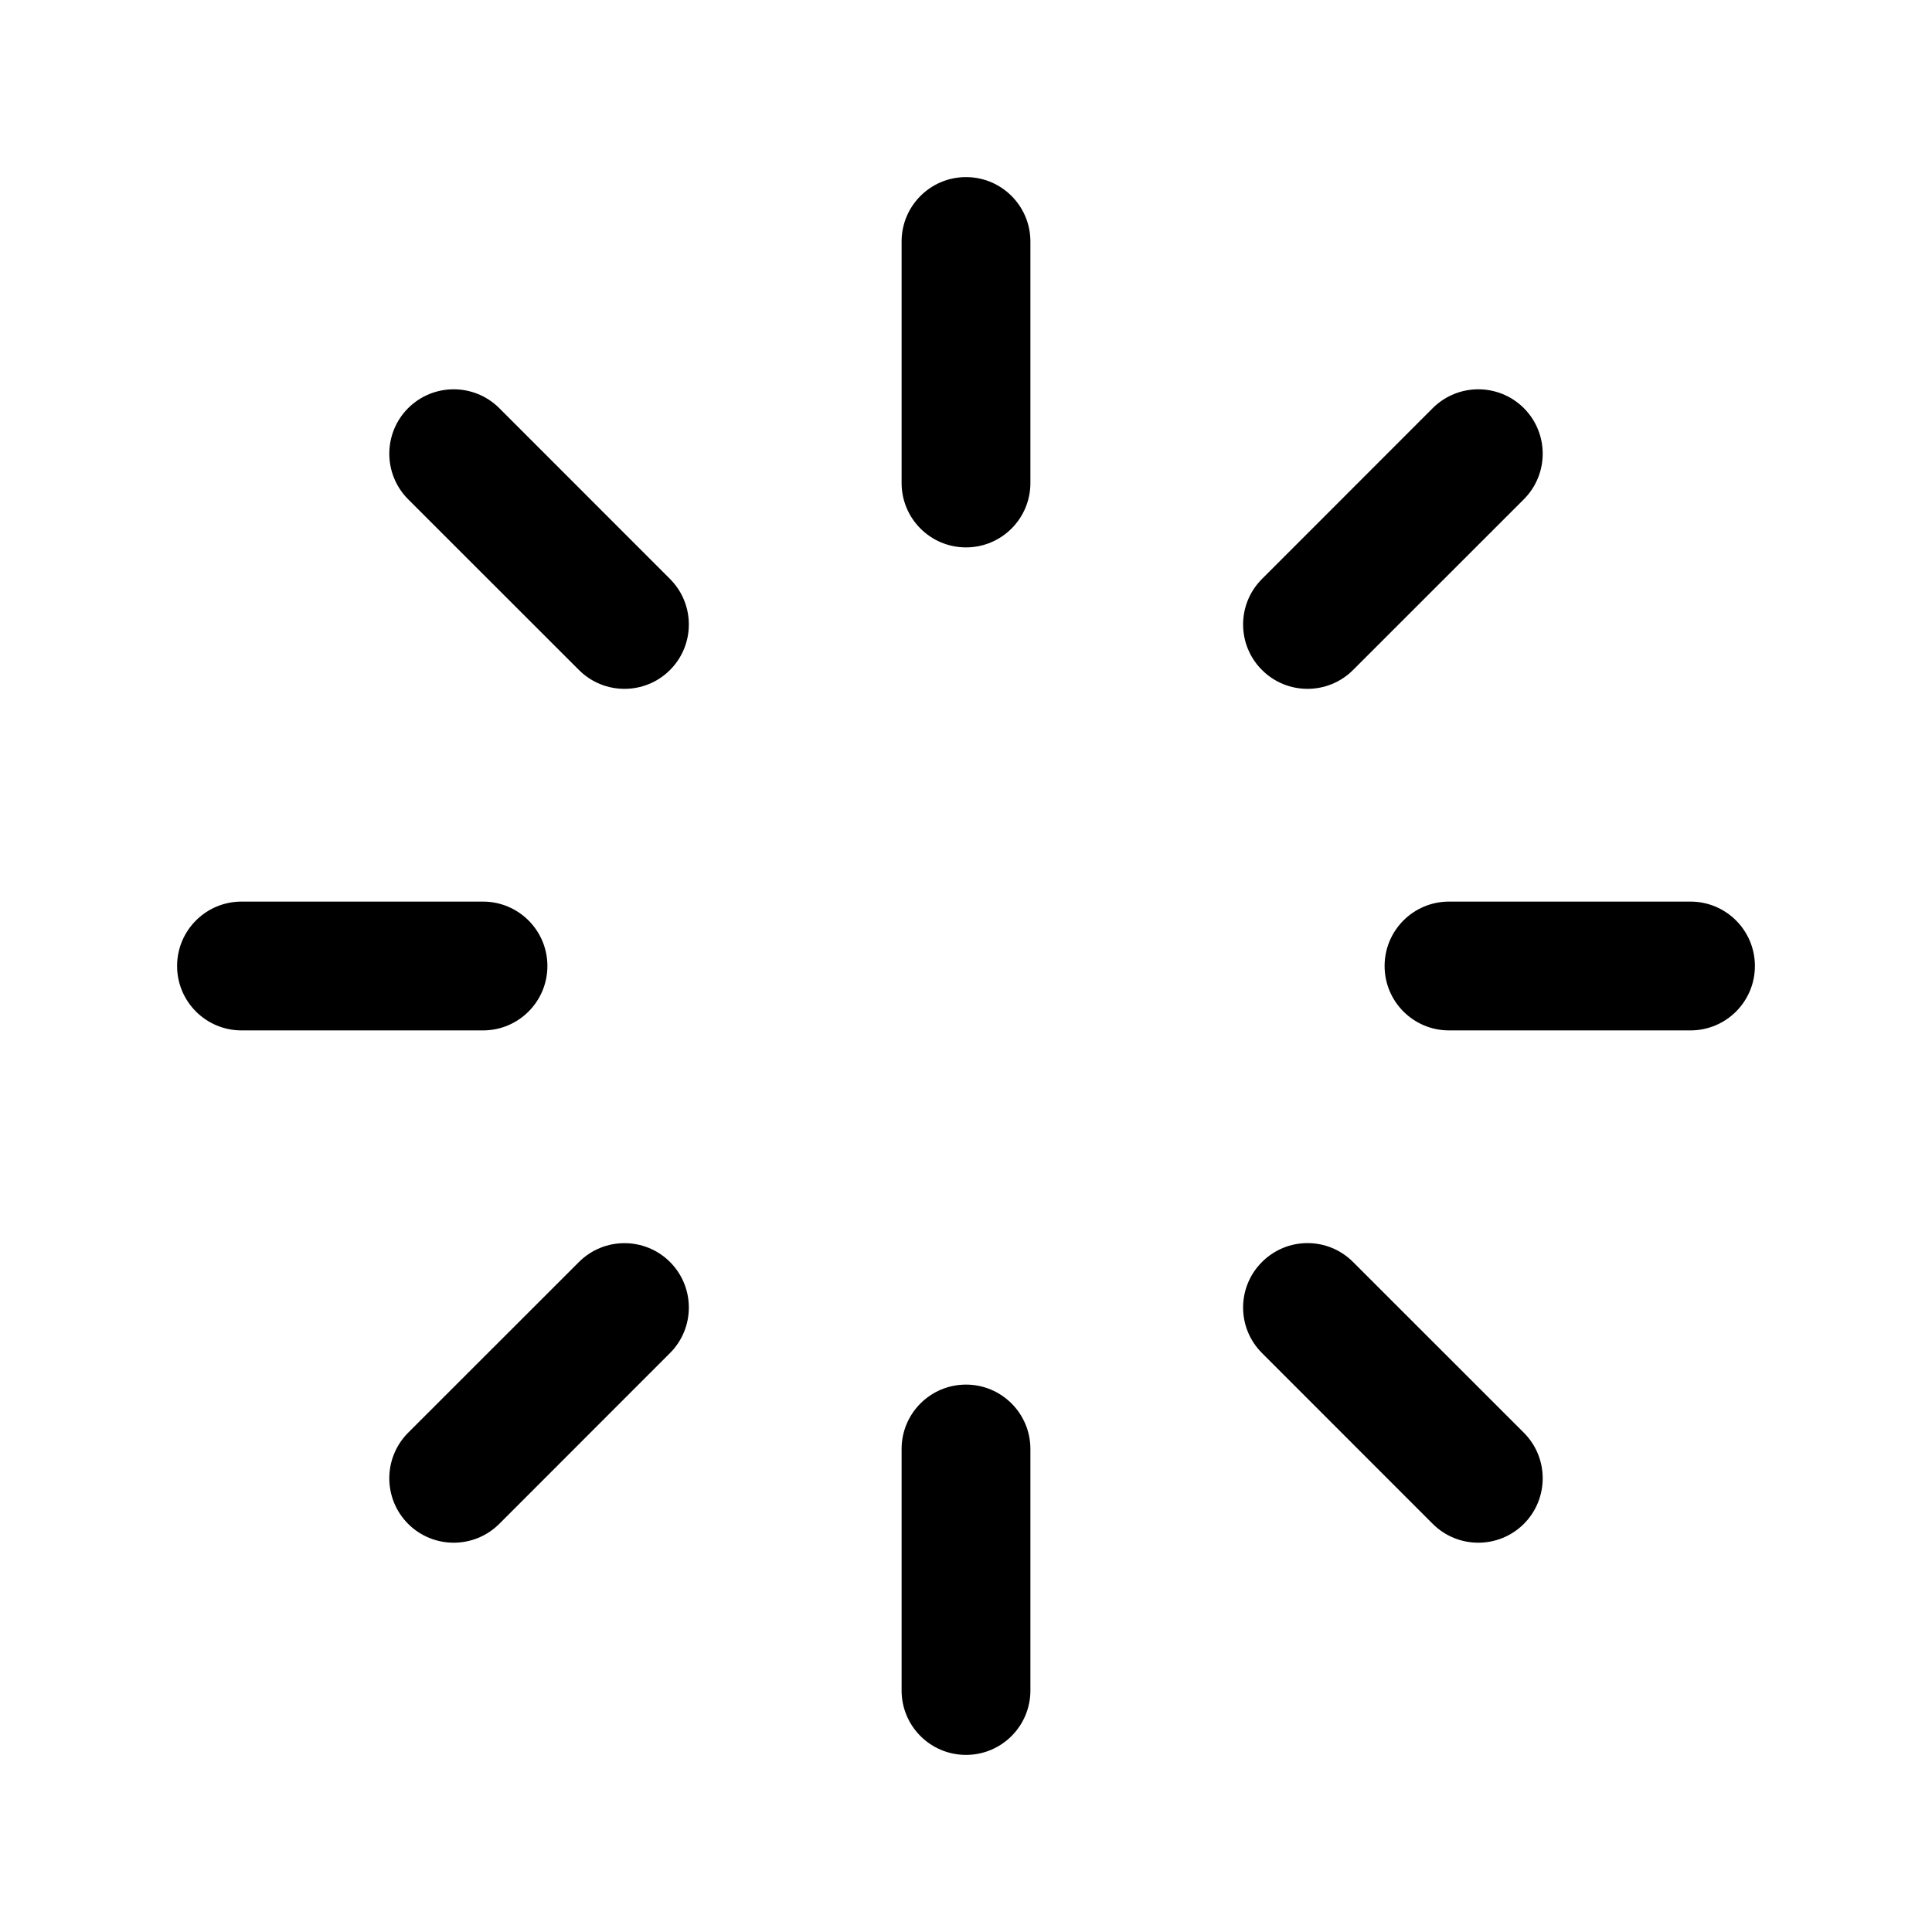 <svg width="24" height="24" viewBox="0 0 24 24" fill="none" xmlns="http://www.w3.org/2000/svg">
    <path fill-rule="evenodd" clip-rule="evenodd"
        d="M12.8 3C12.8 2.558 12.442 2.2 12 2.2C11.558 2.2 11.2 2.558 11.2 3V6C11.2 6.442 11.558 6.8 12 6.8C12.442 6.8 12.8 6.442 12.8 6V3ZM12.8 18C12.8 17.558 12.442 17.2 12 17.2C11.558 17.2 11.2 17.558 11.2 18V21C11.2 21.442 11.558 21.8 12 21.8C12.442 21.8 12.8 21.442 12.8 21V18ZM21.8 12C21.8 12.442 21.442 12.8 21 12.8L18 12.8C17.558 12.8 17.2 12.442 17.2 12C17.2 11.558 17.558 11.2 18 11.2H21C21.442 11.2 21.8 11.558 21.8 12ZM6 12.8C6.442 12.8 6.8 12.442 6.8 12C6.8 11.558 6.442 11.2 6 11.2H3C2.558 11.2 2.2 11.558 2.2 12C2.2 12.442 2.558 12.8 3 12.8L6 12.8ZM18.93 5.07C19.242 5.383 19.242 5.889 18.93 6.202L16.808 8.323C16.496 8.635 15.989 8.635 15.677 8.323C15.364 8.011 15.364 7.504 15.677 7.192L17.798 5.07C18.111 4.758 18.617 4.758 18.93 5.07ZM8.323 16.808C8.635 16.496 8.635 15.989 8.323 15.677C8.011 15.365 7.504 15.365 7.192 15.677L5.07 17.798C4.758 18.111 4.758 18.617 5.07 18.93C5.383 19.242 5.889 19.242 6.202 18.93L8.323 16.808ZM18.93 18.93C18.617 19.242 18.111 19.242 17.798 18.93L15.677 16.808C15.364 16.496 15.364 15.989 15.677 15.677C15.989 15.364 16.496 15.364 16.808 15.677L18.93 17.798C19.242 18.111 19.242 18.617 18.93 18.93ZM7.192 8.323C7.504 8.635 8.011 8.635 8.323 8.323C8.635 8.011 8.635 7.504 8.323 7.192L6.202 5.07C5.889 4.758 5.383 4.758 5.07 5.07C4.758 5.383 4.758 5.889 5.07 6.202L7.192 8.323Z"
        fill="#1A1818"
        style="fill:#1A1818;fill:color(display-p3 0.102 0.094 0.094);fill-opacity:1;" />
</svg>
